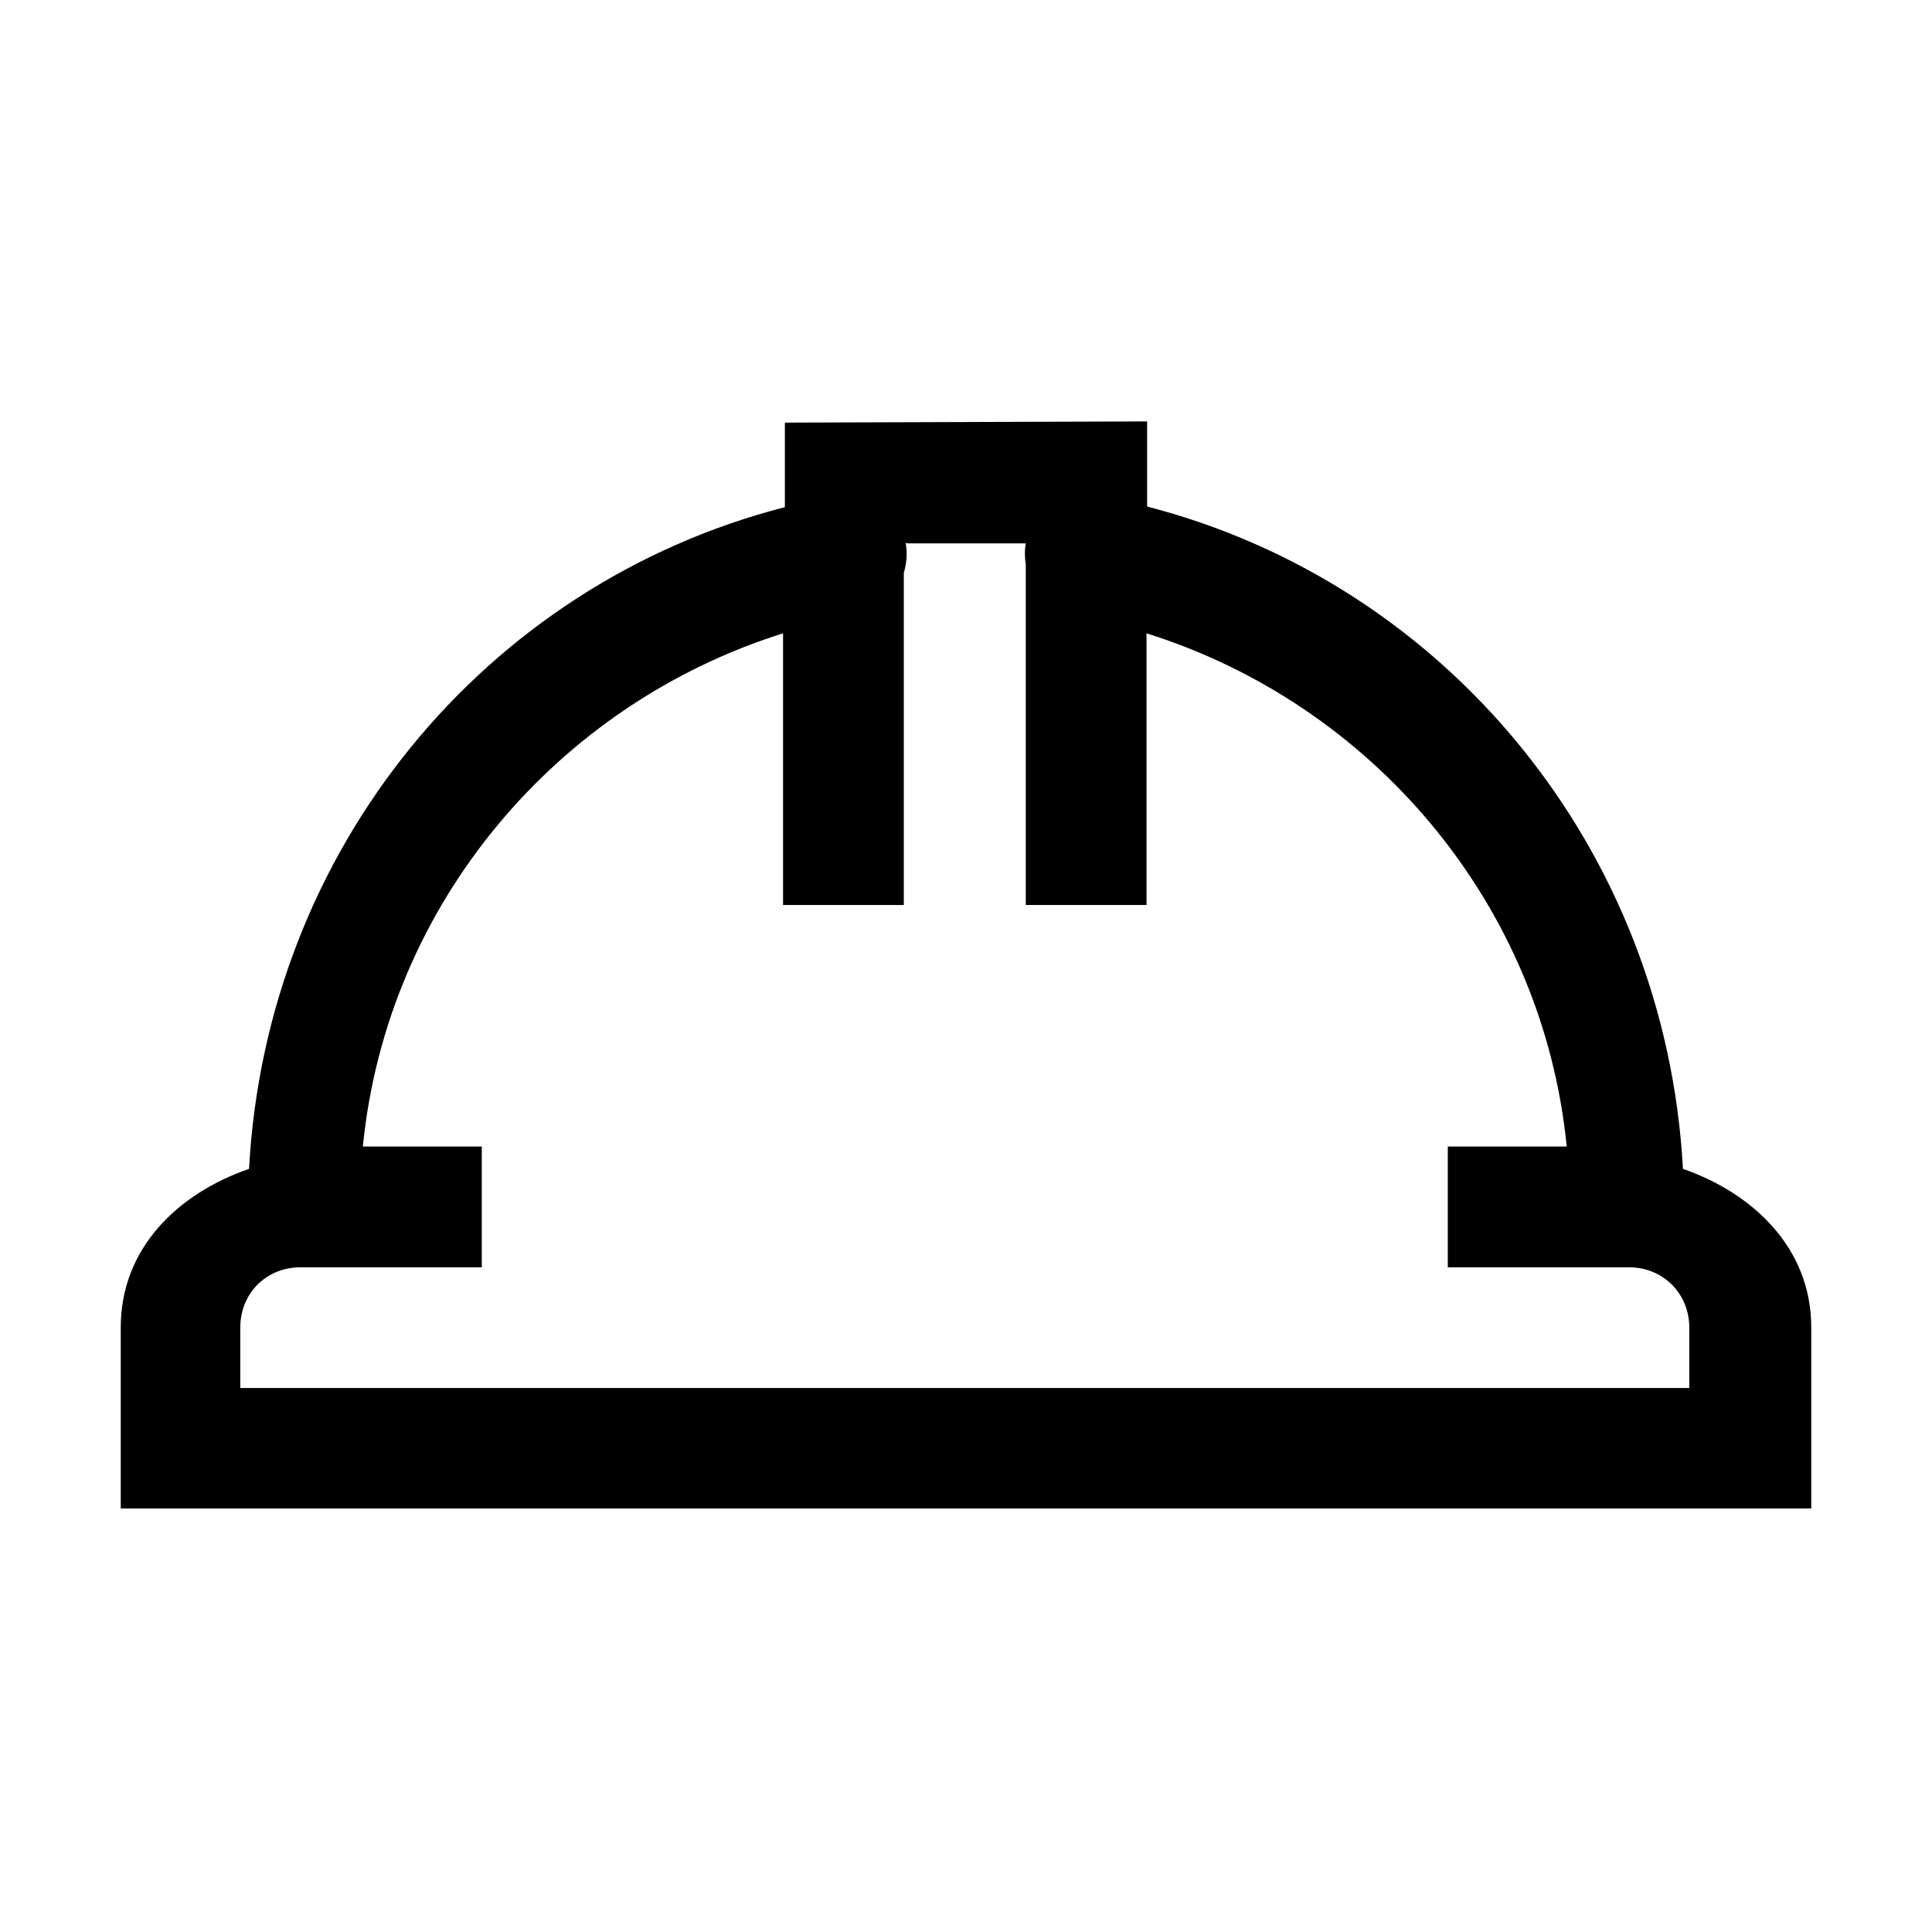 <svg viewBox="0 0 32 32" xmlns="http://www.w3.org/2000/svg"><path d="M13 7v1.4c-4.97 1.28-8.59 5.67-8.875 10.96C2.94 19.77 2 20.68 2 21.985v3h28v-3c0-1.31-.96-2.22-2.125-2.625 -.29-5.3-3.92-9.69-8.875-10.97V6.98Zm2.03 2h1.96c-.02.11-.02.23 0 .34v5.65h2v-4.5c3.73 1.17 6.56 4.47 6.96 8.5h-1.97v2h3c.56 0 1 .43 1 1v1h-24v-1c0-.57.43-1 1-1h3v-2H6.01c.4-4.03 3.23-7.33 6.96-8.5v4.5h2v-5.5c.05-.17.06-.34.03-.5Z"/></svg>